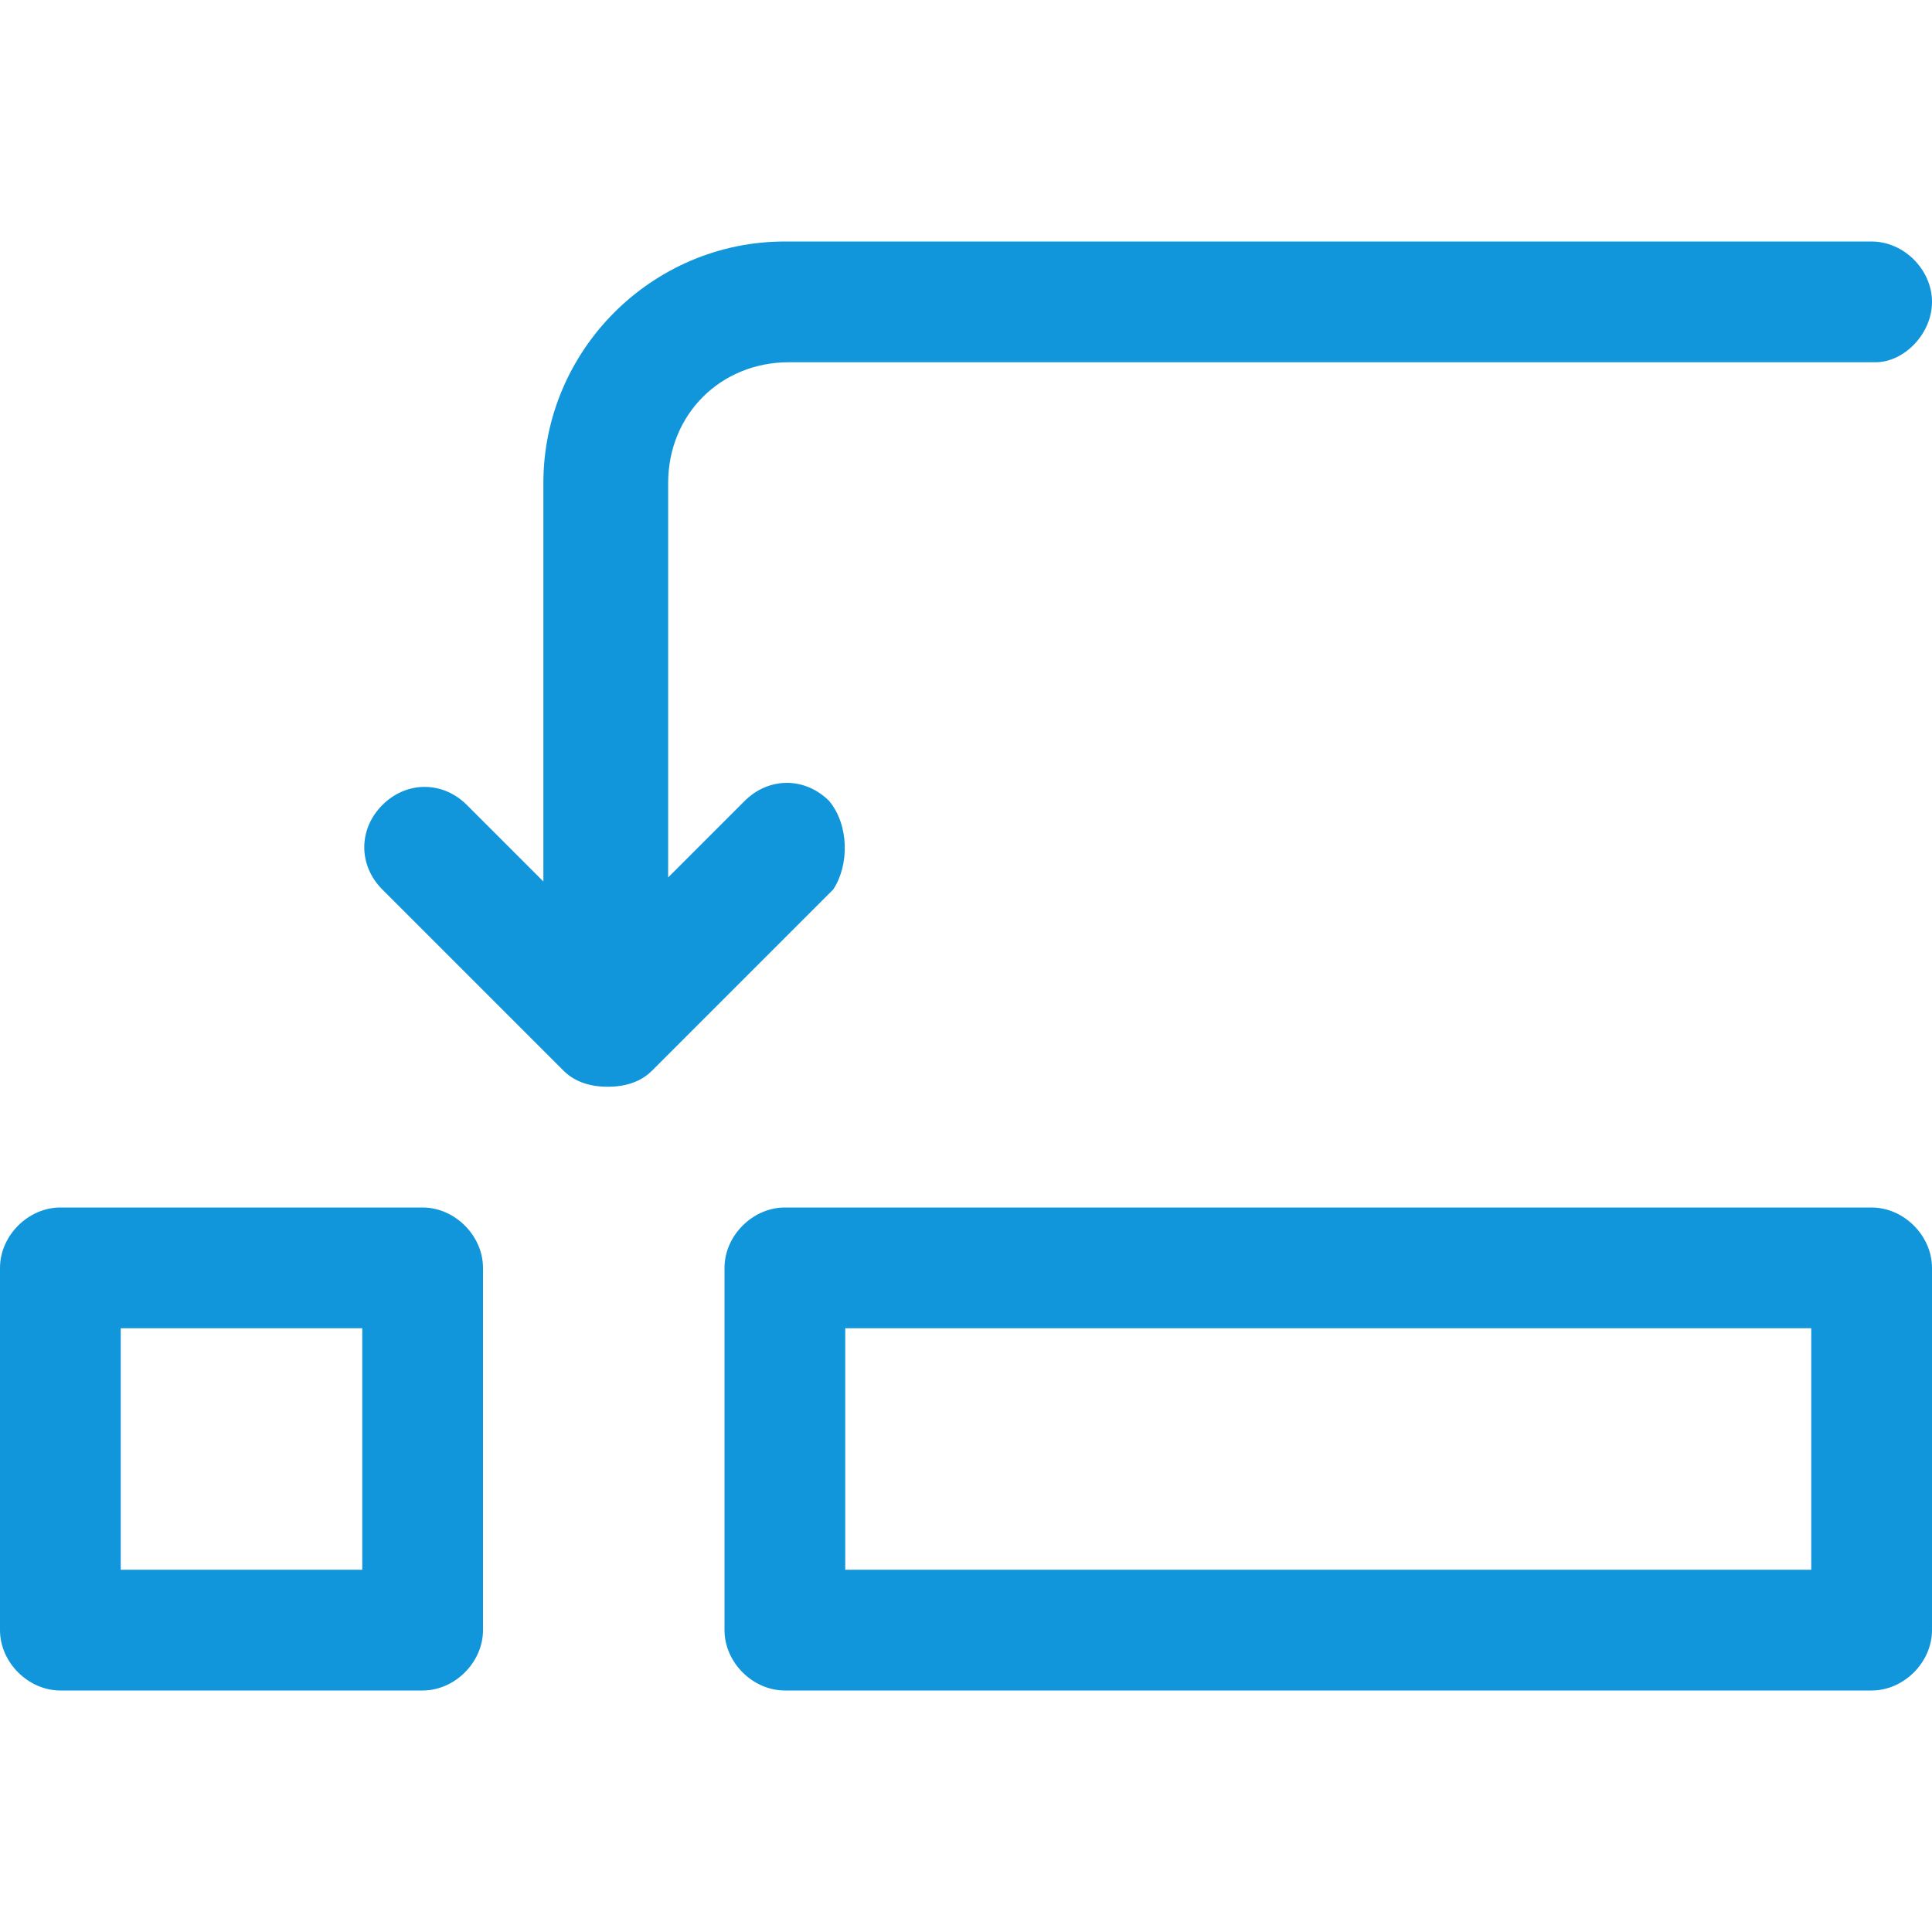 <?xml version="1.0" standalone="no"?><!DOCTYPE svg PUBLIC "-//W3C//DTD SVG 1.1//EN" "http://www.w3.org/Graphics/SVG/1.1/DTD/svg11.dtd"><svg t="1602602715045" class="icon" viewBox="0 0 1024 1024" version="1.1" xmlns="http://www.w3.org/2000/svg" p-id="19433" xmlns:xlink="http://www.w3.org/1999/xlink" width="200" height="200"><defs><style type="text/css"></style></defs><path d="M992 640h-576c-17.067 0-32 14.933-32 32v192c0 17.067 14.933 32 32 32h576c17.067 0 32-14.933 32-32v-192c0-17.067-14.933-32-32-32zM960 832H448v-128h512v128zM224 640h-192c-17.067 0-32 14.933-32 32v192c0 17.067 14.933 32 32 32h192c17.067 0 32-14.933 32-32v-192c0-17.067-14.933-32-32-32zM192 832H64v-128h128v128zM439.467 424.533c-12.8-12.8-32-12.8-44.8 0l-40.533 40.533V256c0-36.267 27.733-64 64-64h576c14.933 0 29.867-14.933 29.867-32S1009.067 128 992 128h-576c-70.4 0-128 57.6-128 128v211.2L247.467 426.667c-12.8-12.8-32-12.8-44.8 0-12.8 12.8-12.8 32 0 44.8l96 96c6.4 6.4 14.933 8.533 23.467 8.533s17.067-2.133 23.467-8.533l96-96c8.533-12.8 8.533-34.133-2.133-46.933z" fill="#1296db" p-id="19434"></path></svg>